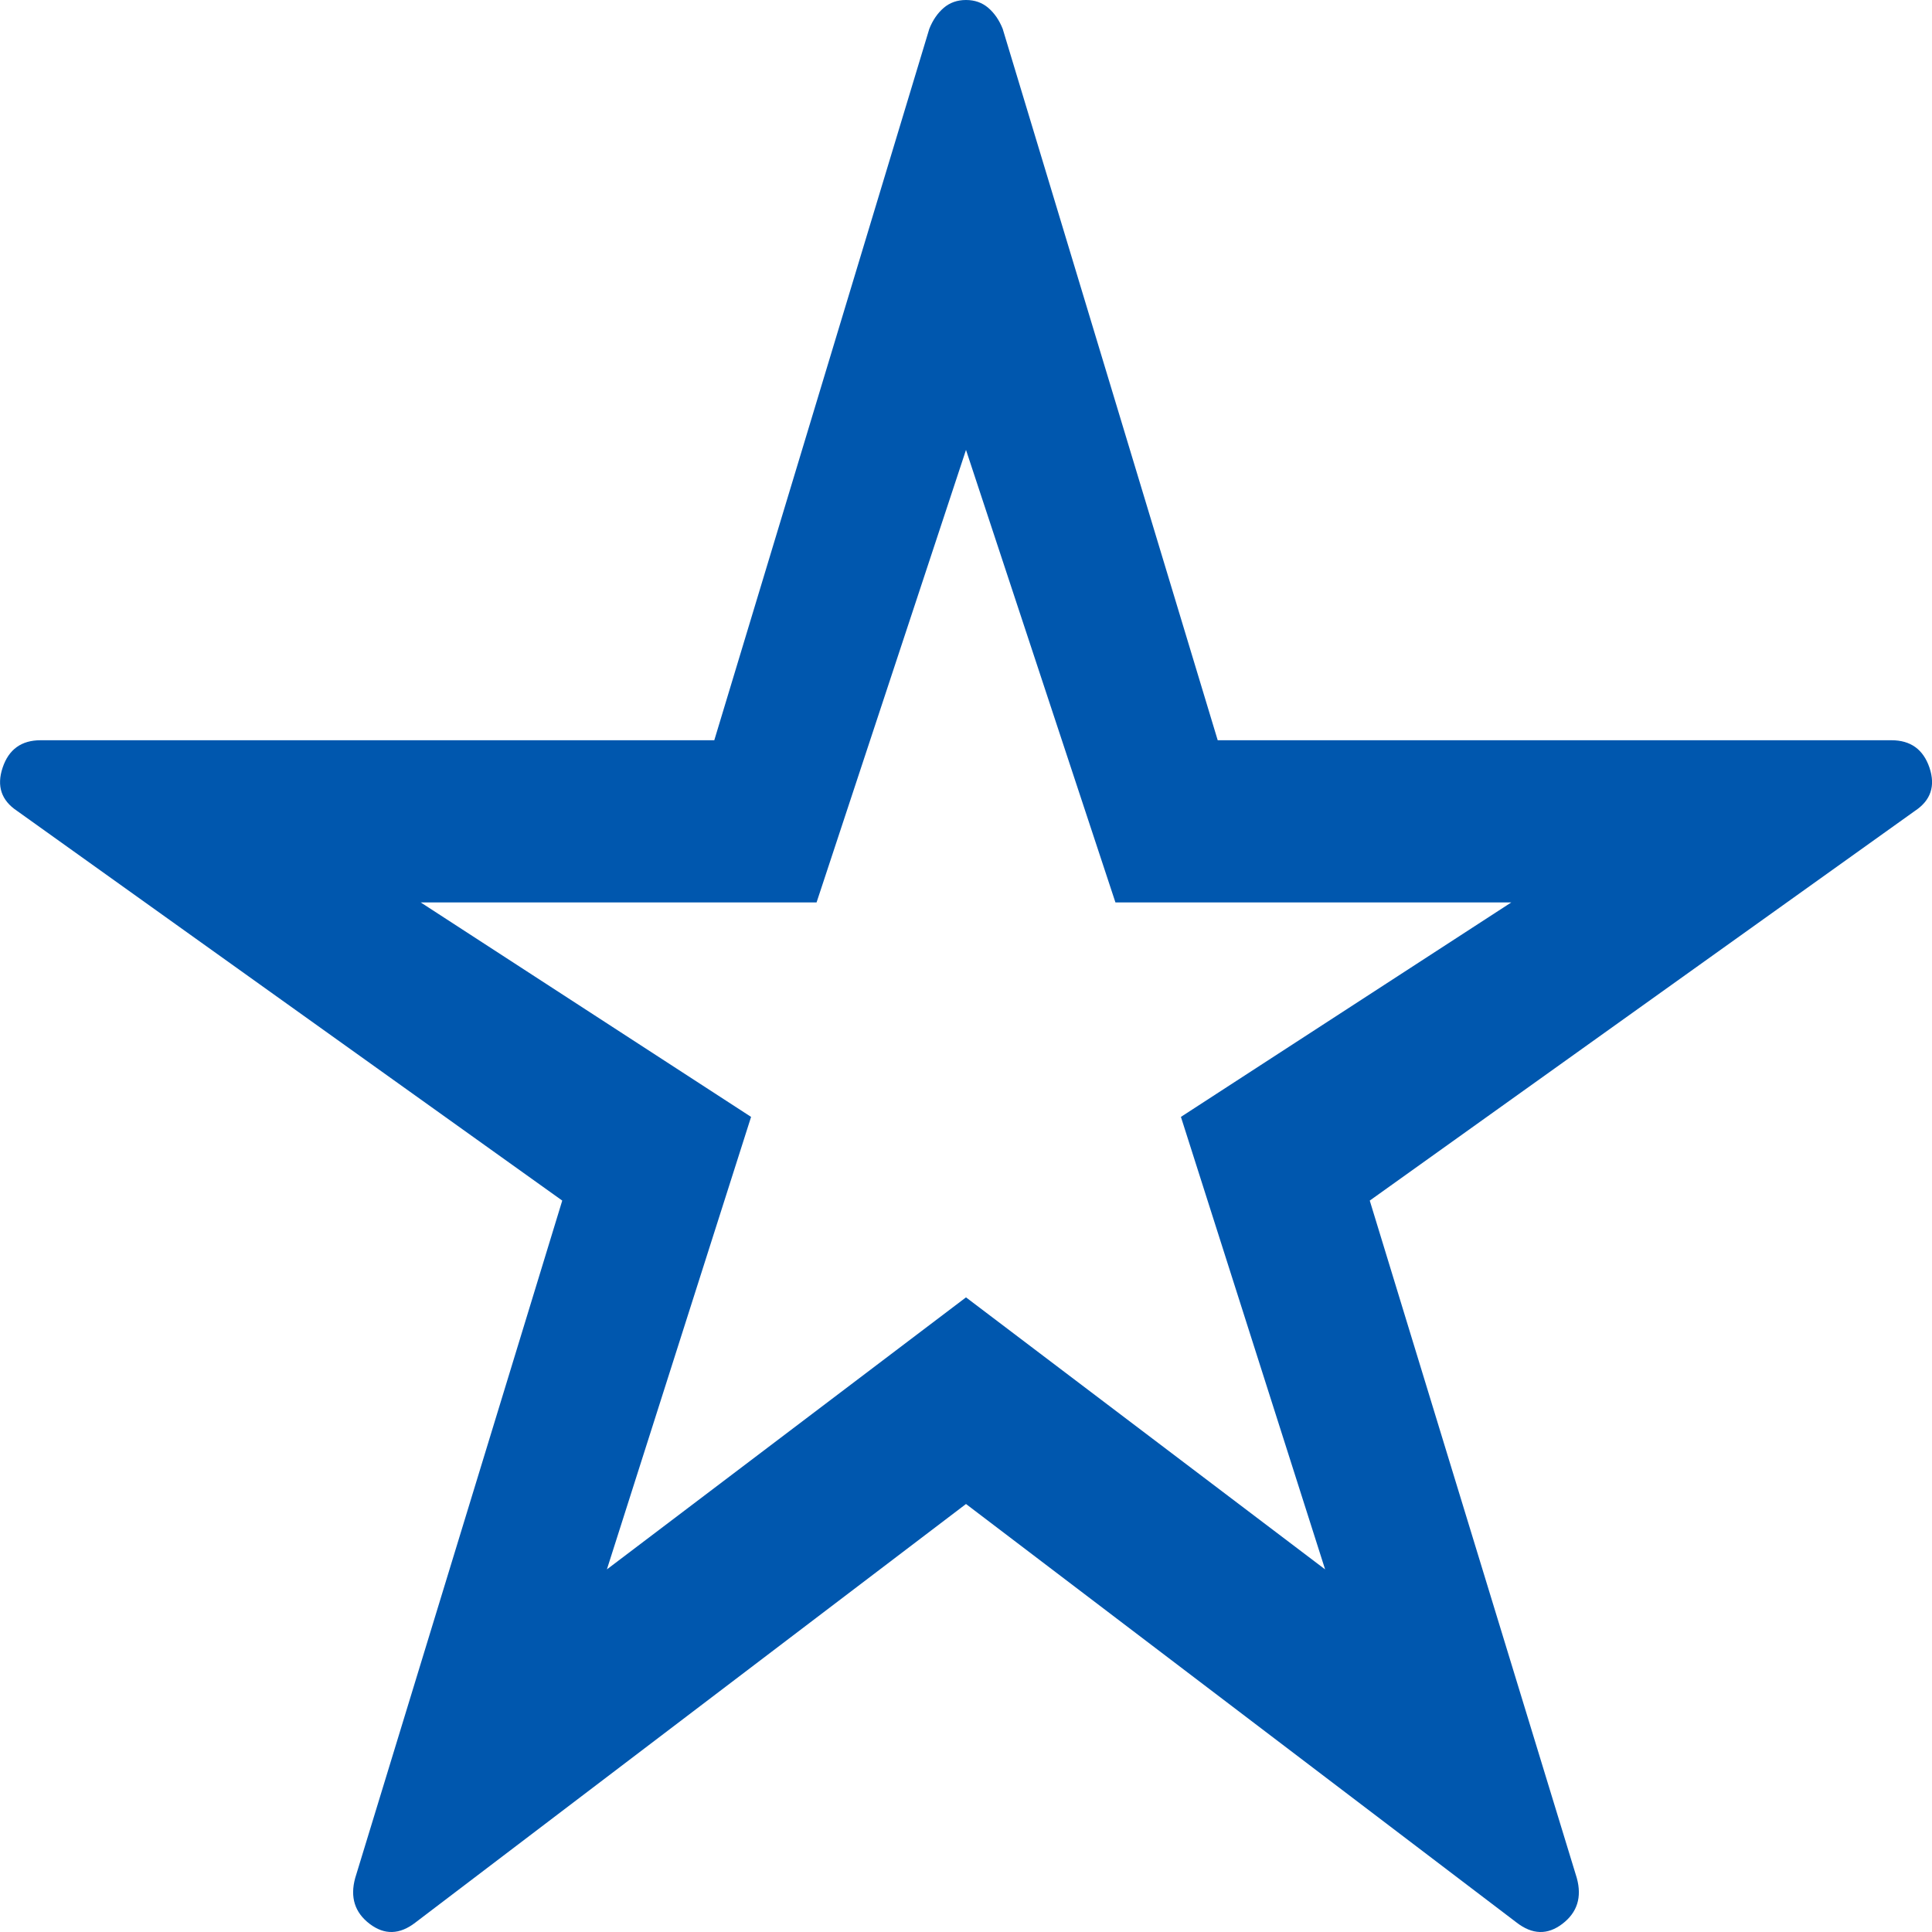 <svg width="177" height="177" xmlns="http://www.w3.org/2000/svg" xmlns:xlink="http://www.w3.org/1999/xlink" xml:space="preserve" overflow="hidden"><defs><clipPath id="clip0"><rect x="1267" y="510" width="177" height="177"/></clipPath></defs><g clip-path="url(#clip0)" transform="translate(-1267 -510)"><path d="M1355.5 510C1356.3 510 1356.98 510.239 1357.54 510.719 1358.1 511.198 1358.54 511.837 1358.86 512.636L1378.56 577.817 1440.28 577.817C1442.04 577.817 1443.2 578.655 1443.77 580.332 1444.33 582.01 1443.89 583.328 1442.44 584.287L1392.49 619.992 1411.46 682.057C1411.94 683.814 1411.5 685.212 1410.14 686.25 1408.78 687.289 1407.38 687.249 1405.94 686.131L1355.5 647.789 1305.06 686.131C1303.62 687.249 1302.22 687.289 1300.86 686.25 1299.5 685.212 1299.06 683.814 1299.54 682.057L1318.51 619.992 1268.56 584.287C1267.12 583.328 1266.68 582.01 1267.24 580.332 1267.8 578.655 1268.96 577.817 1270.72 577.817L1332.44 577.817 1352.14 512.636C1352.46 511.837 1352.9 511.198 1353.46 510.719 1354.02 510.239 1354.7 510 1355.5 510ZM1355.5 551.217 1341.81 592.674 1305.54 592.674 1335.81 612.324 1322.6 653.78 1355.5 628.858 1388.4 653.78 1375.19 612.324 1405.46 592.674 1369.19 592.674 1355.5 551.217Z" fill="#0057AE" fill-rule="evenodd"/></g></svg>
